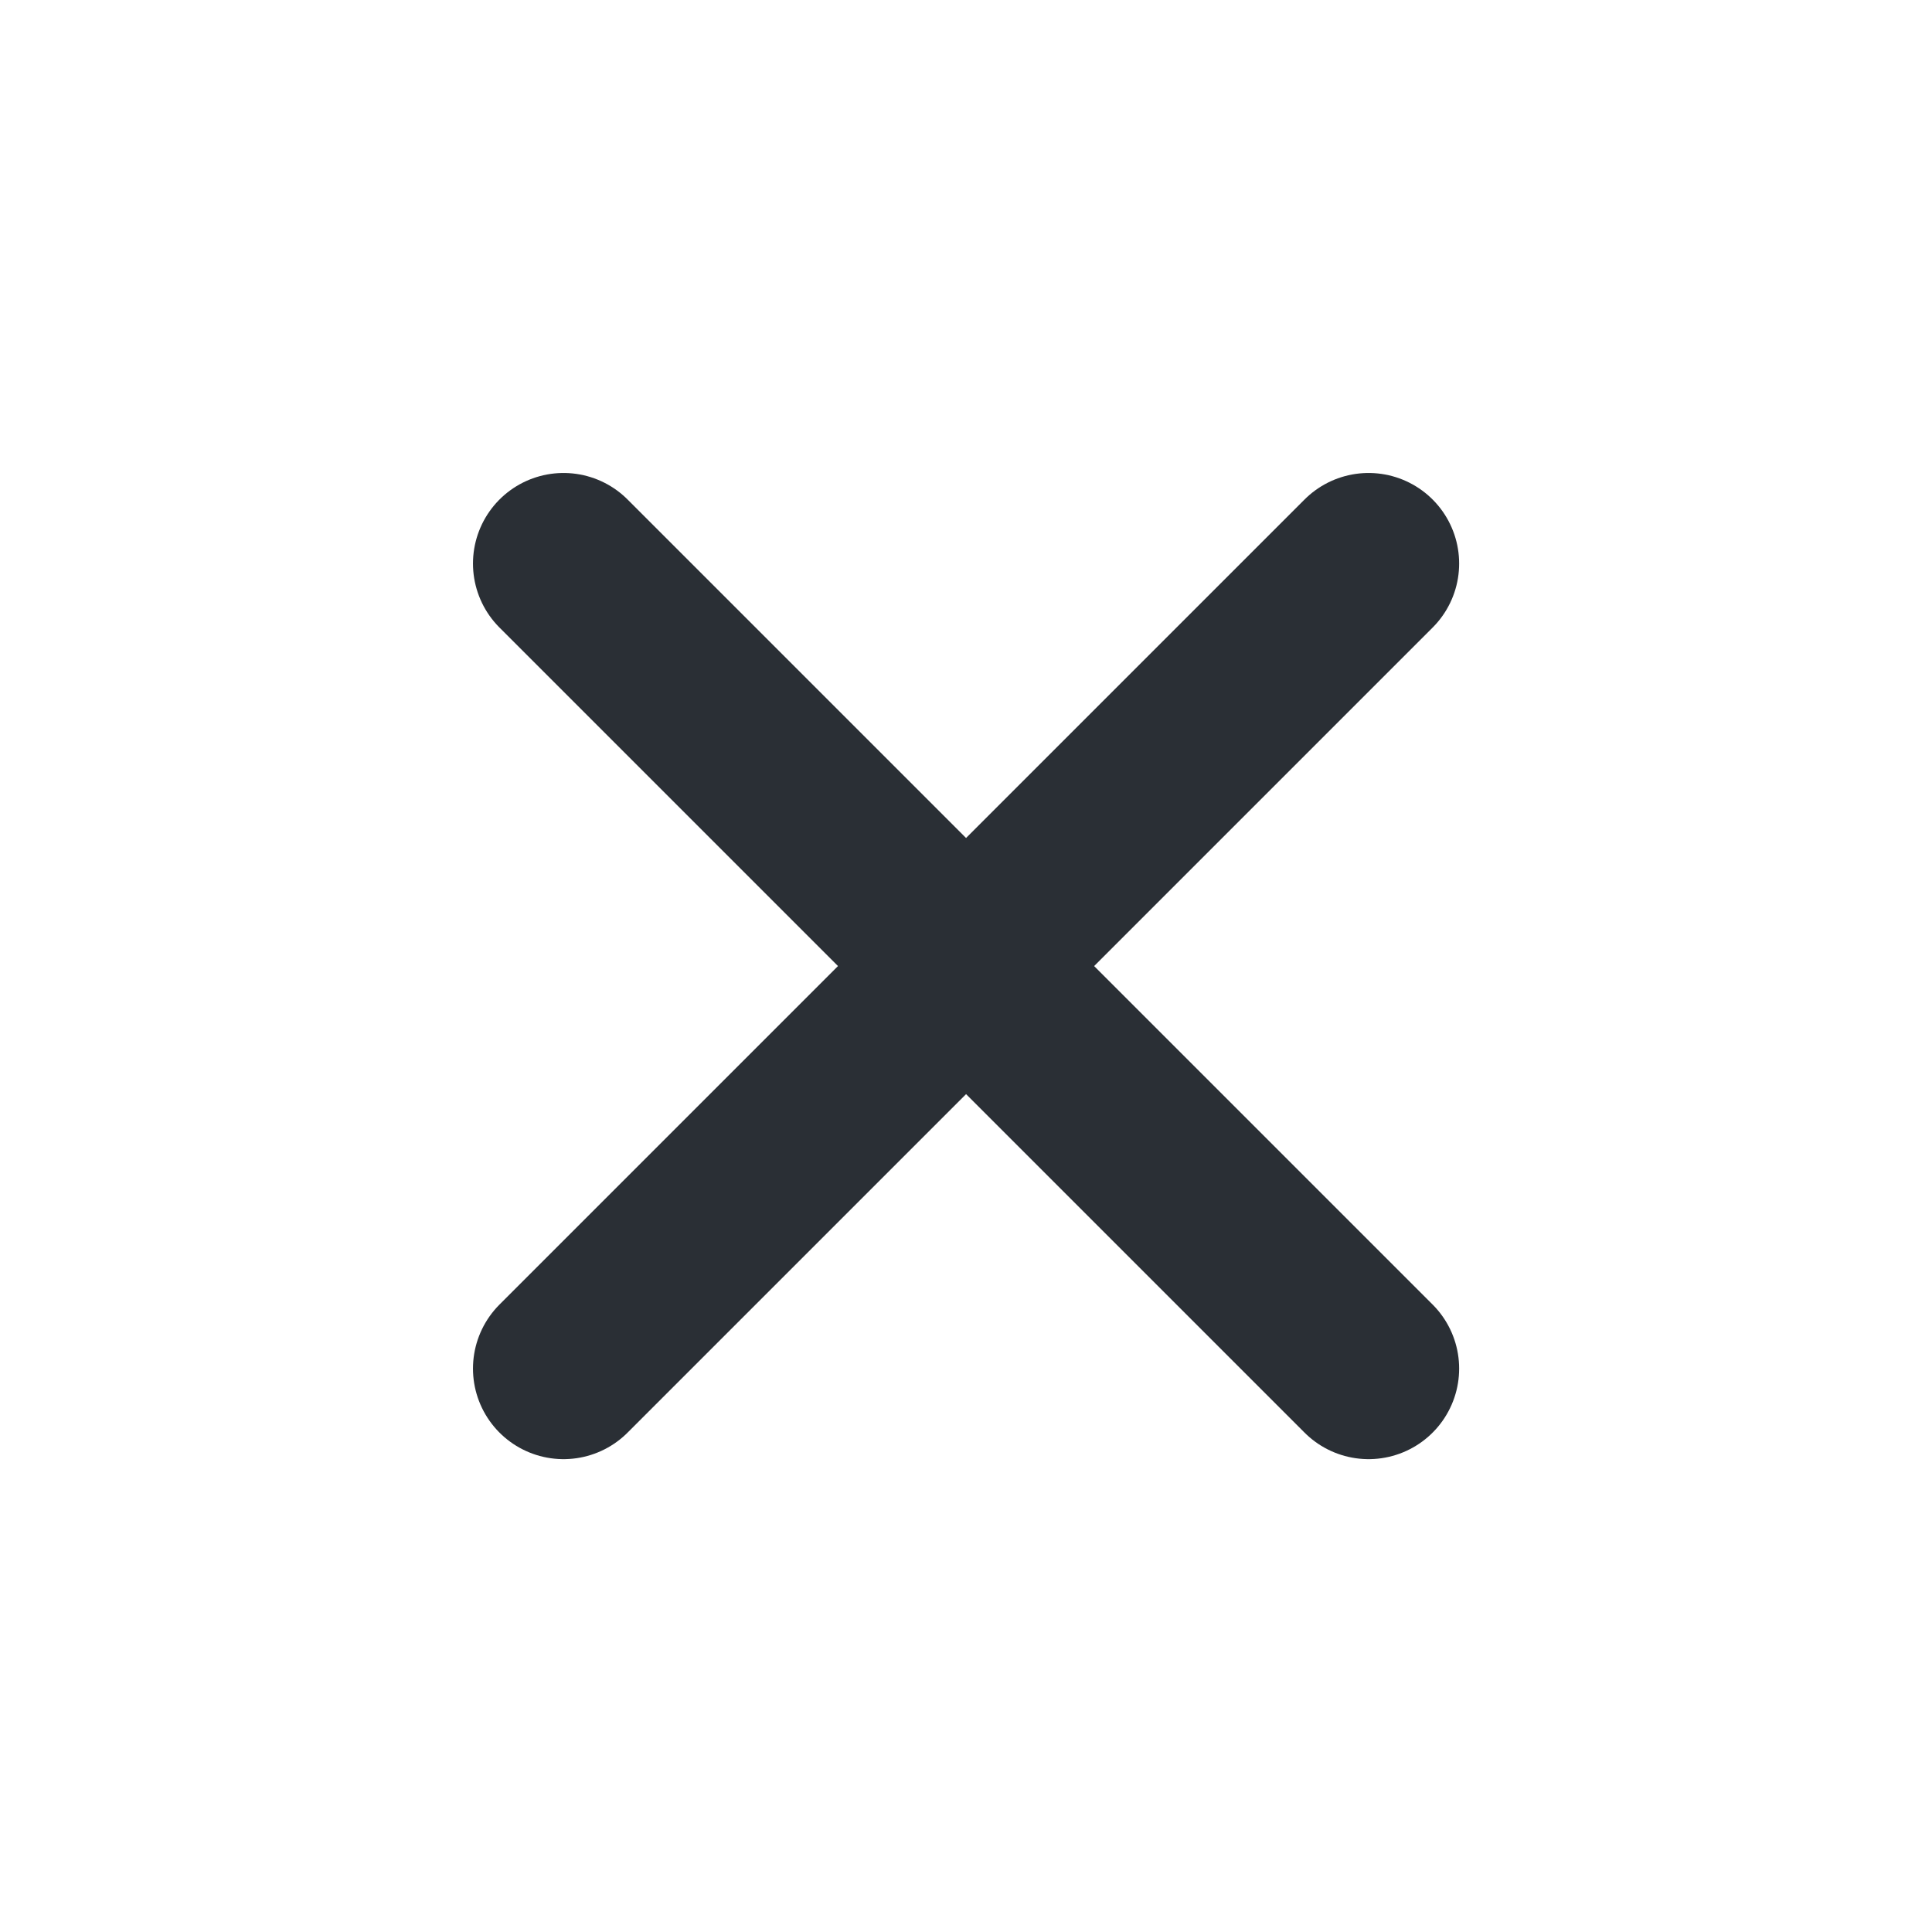 <svg width="16" height="16" viewBox="0 0 16 16" fill="none" xmlns="http://www.w3.org/2000/svg">
<g id="x">
<path id="Icon" d="M11.334 4.667L4.667 11.334M4.667 4.667L11.334 11.334" stroke="#2A2F35" stroke-width="1.5" stroke-linecap="round" stroke-linejoin="round"/>
</g>
</svg>
